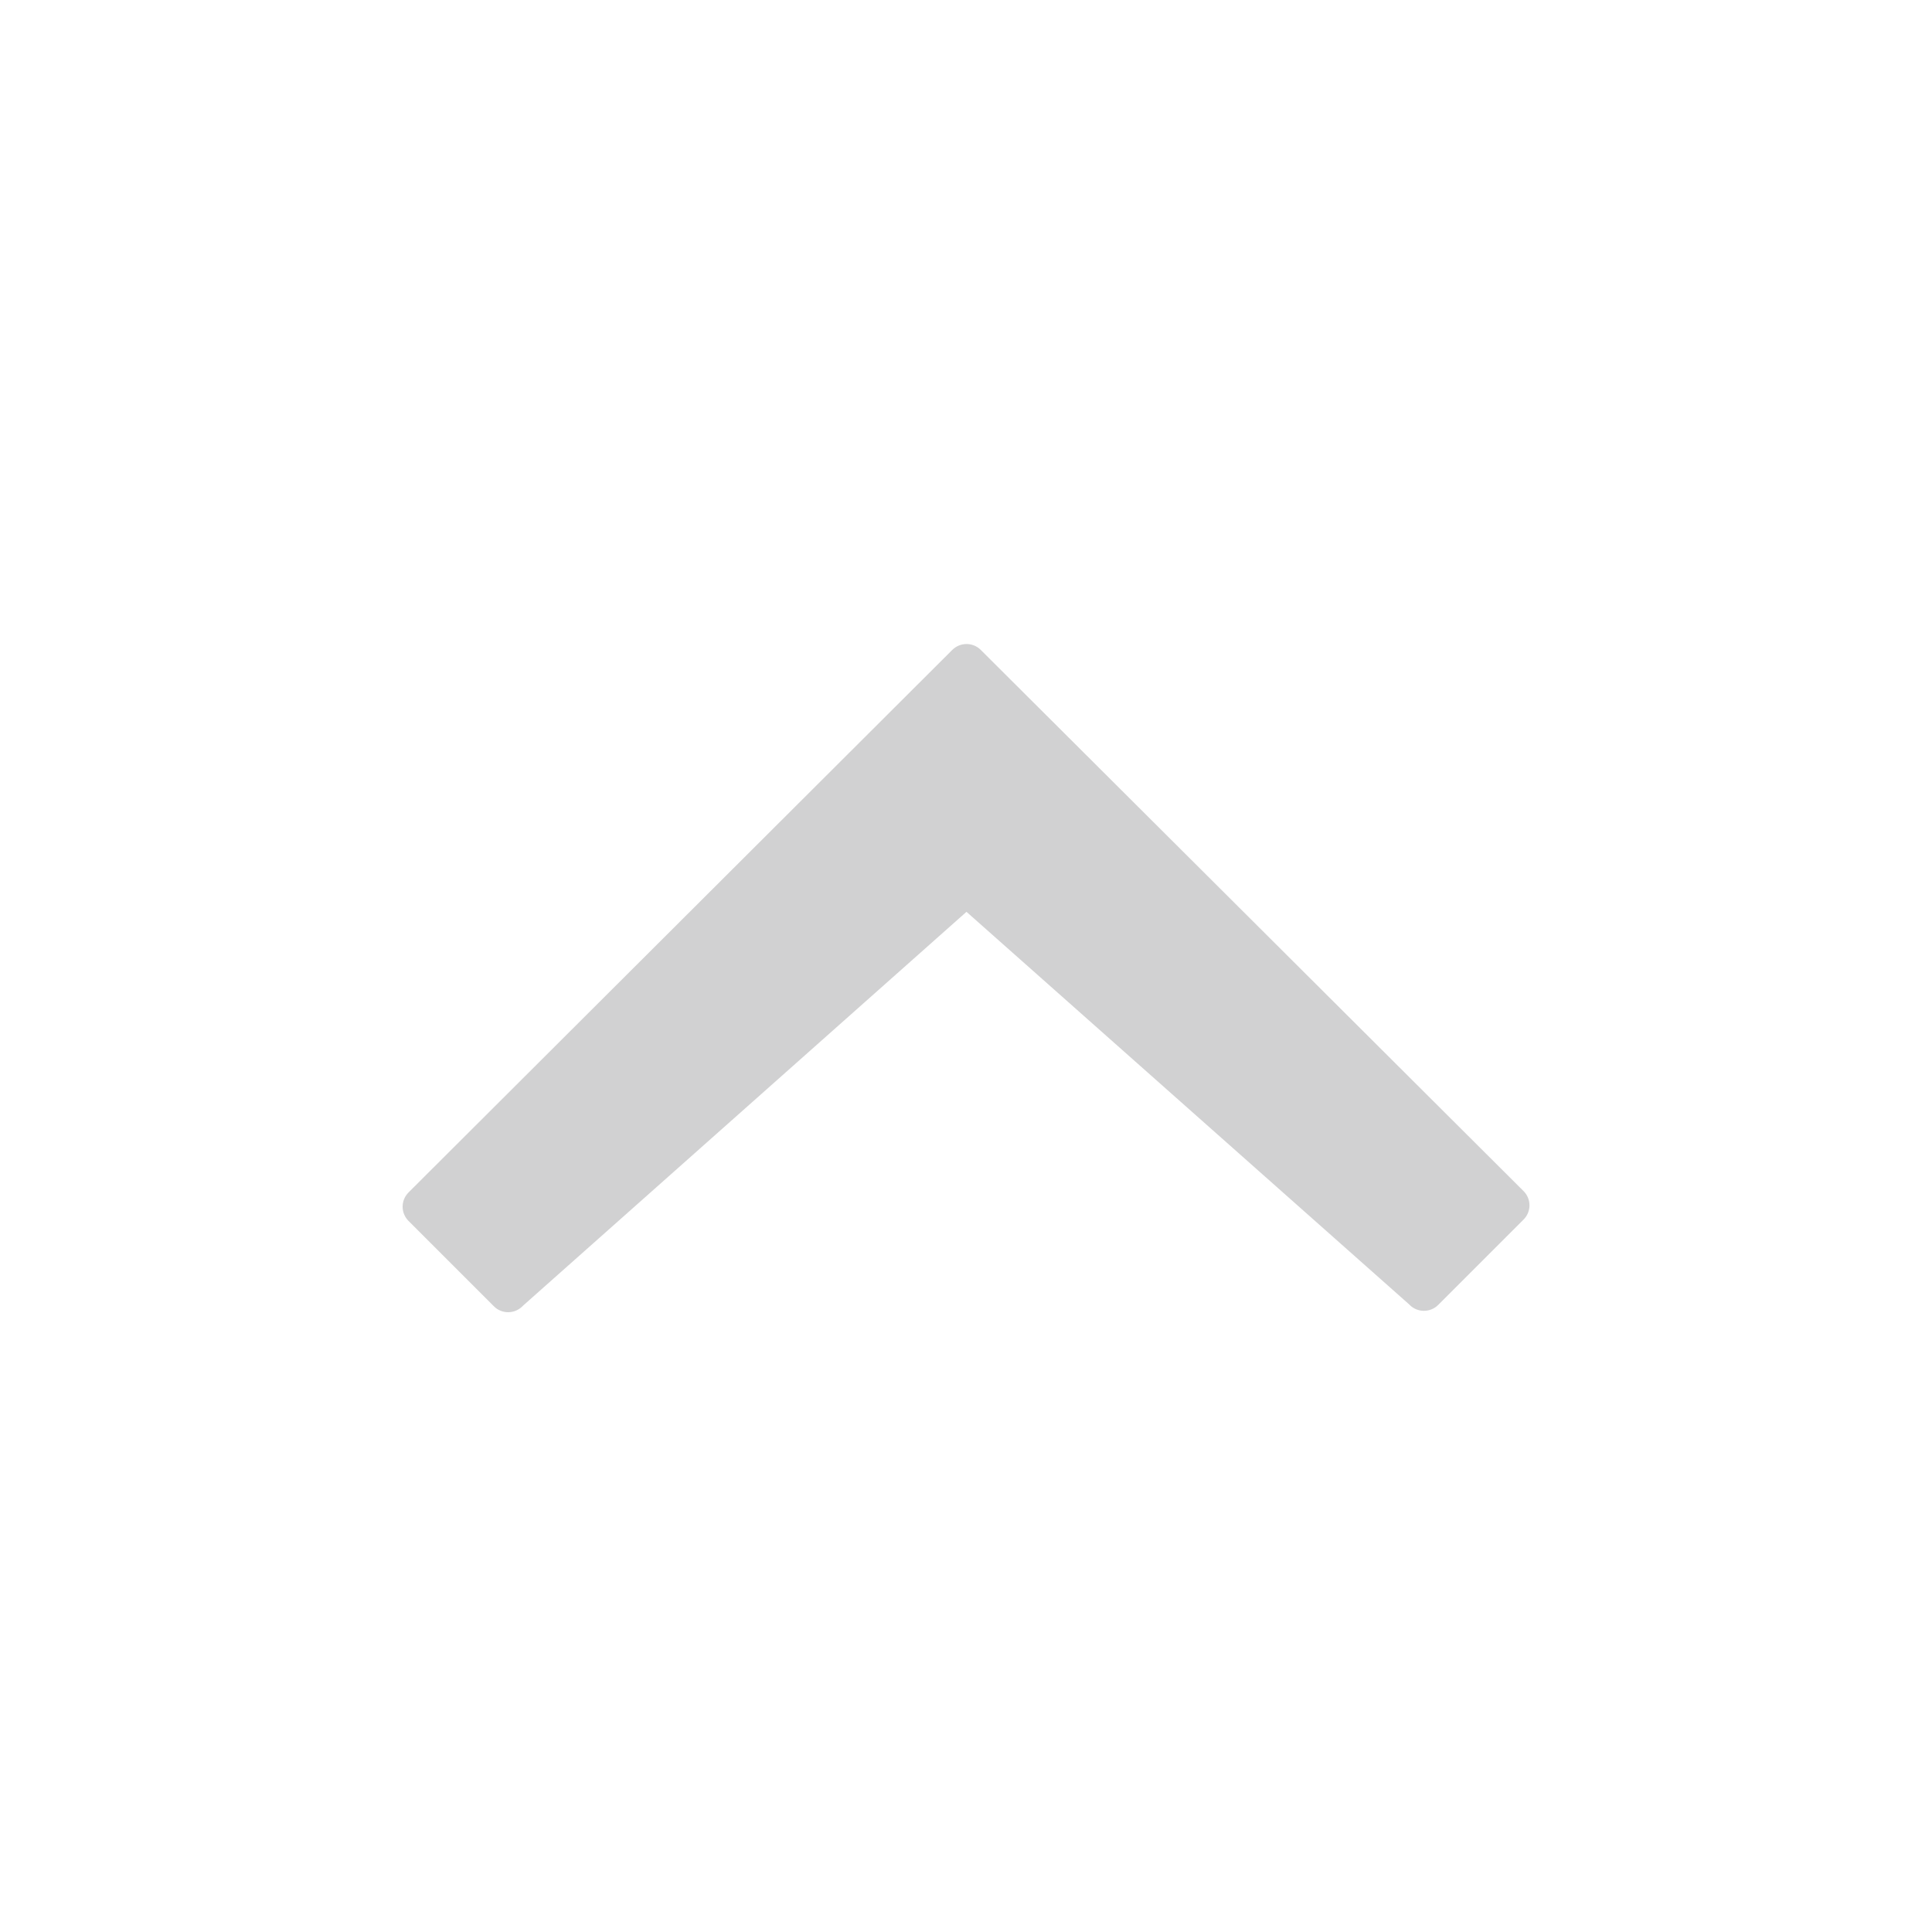 <svg width="24" height="24" viewBox="0 0 24 24" fill="none" xmlns="http://www.w3.org/2000/svg">
<path d="M6.499 16.218L12.006 11.327L17.502 16.201L17.512 16.211C17.61 16.308 17.768 16.308 17.866 16.21L18.927 15.149C19.024 15.052 19.024 14.893 18.926 14.796L12.183 8.073C12.086 7.976 11.927 7.976 11.829 8.074L5.075 14.813C4.977 14.911 4.977 15.069 5.075 15.167L6.136 16.228C6.233 16.325 6.391 16.325 6.489 16.228L6.499 16.218Z" fill="#D1D1D2"/>
</svg>
